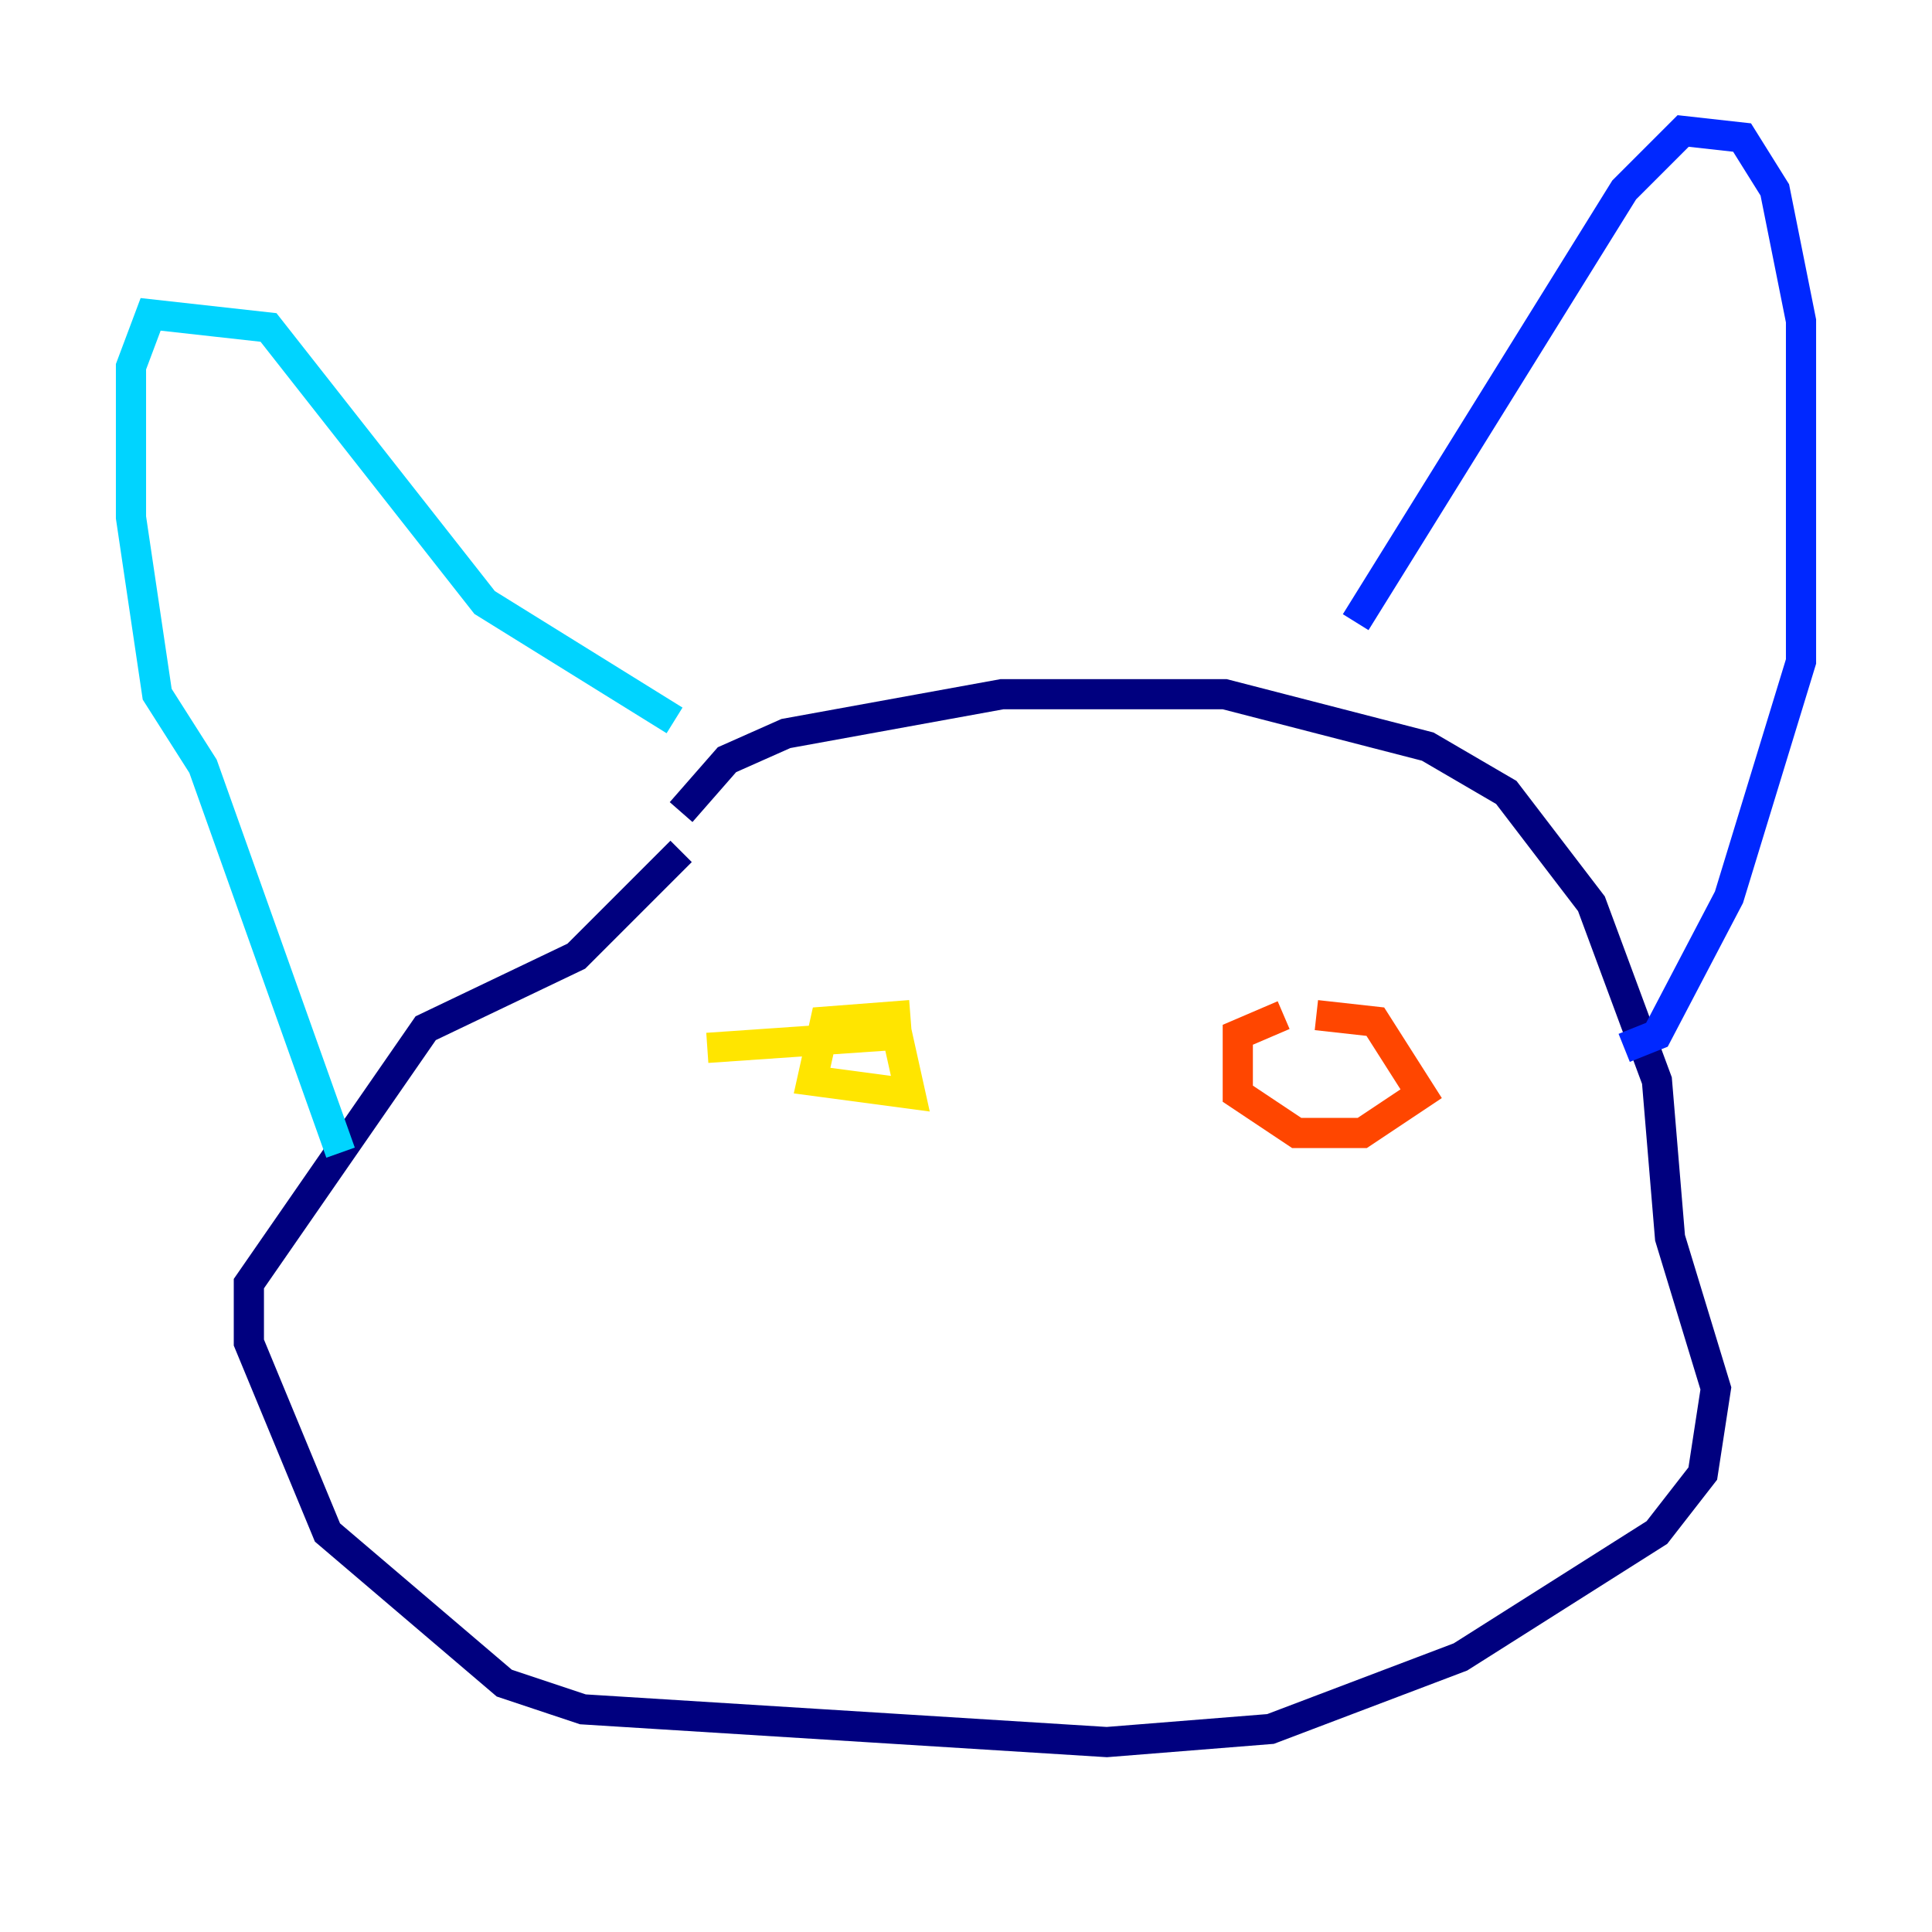 <?xml version="1.0" encoding="utf-8" ?>
<svg baseProfile="tiny" height="128" version="1.2" viewBox="0,0,128,128" width="128" xmlns="http://www.w3.org/2000/svg" xmlns:ev="http://www.w3.org/2001/xml-events" xmlns:xlink="http://www.w3.org/1999/xlink"><defs /><polyline fill="none" points="45.125,53.803 48.163,50.332 52.068,48.597 66.386,45.993 81.139,45.993 94.59,49.464 99.797,52.502 105.437,59.878 109.776,71.593 110.644,82.007 113.681,91.986 112.814,97.627 109.776,101.532 96.759,109.776 84.176,114.549 73.329,115.417 38.617,113.248 33.41,111.512 21.695,101.532 16.488,88.949 16.488,85.044 28.203,68.122 38.183,63.349 45.125,56.407" stroke="#00007f" stroke-width="2" /><polyline fill="none" points="89.817,41.22 107.607,12.583 111.512,8.678 115.417,9.112 117.586,12.583 119.322,21.261 119.322,43.824 114.549,59.444 109.776,68.556 107.607,69.424" stroke="#0028ff" stroke-width="2" /><polyline fill="none" points="44.691,47.729 32.108,39.919 17.79,21.695 9.98,20.827 8.678,24.298 8.678,34.278 10.414,45.993 13.451,50.766 22.563,76.366" stroke="#00d4ff" stroke-width="2" /><polyline fill="none" points="48.597,67.688 48.597,67.688" stroke="#7cff79" stroke-width="2" /><polyline fill="none" points="46.861,69.424 59.444,68.556 60.312,72.461 53.803,71.593 54.671,67.688 60.312,67.254" stroke="#ffe500" stroke-width="2" /><polyline fill="none" points="87.214,67.254 91.119,67.688 94.156,72.461 90.251,75.064 85.912,75.064 82.007,72.461 82.007,68.556 85.044,67.254" stroke="#ff4600" stroke-width="2" /><polyline fill="none" points="67.688,82.007 67.688,82.007" stroke="#7f0000" stroke-width="2" /></svg>